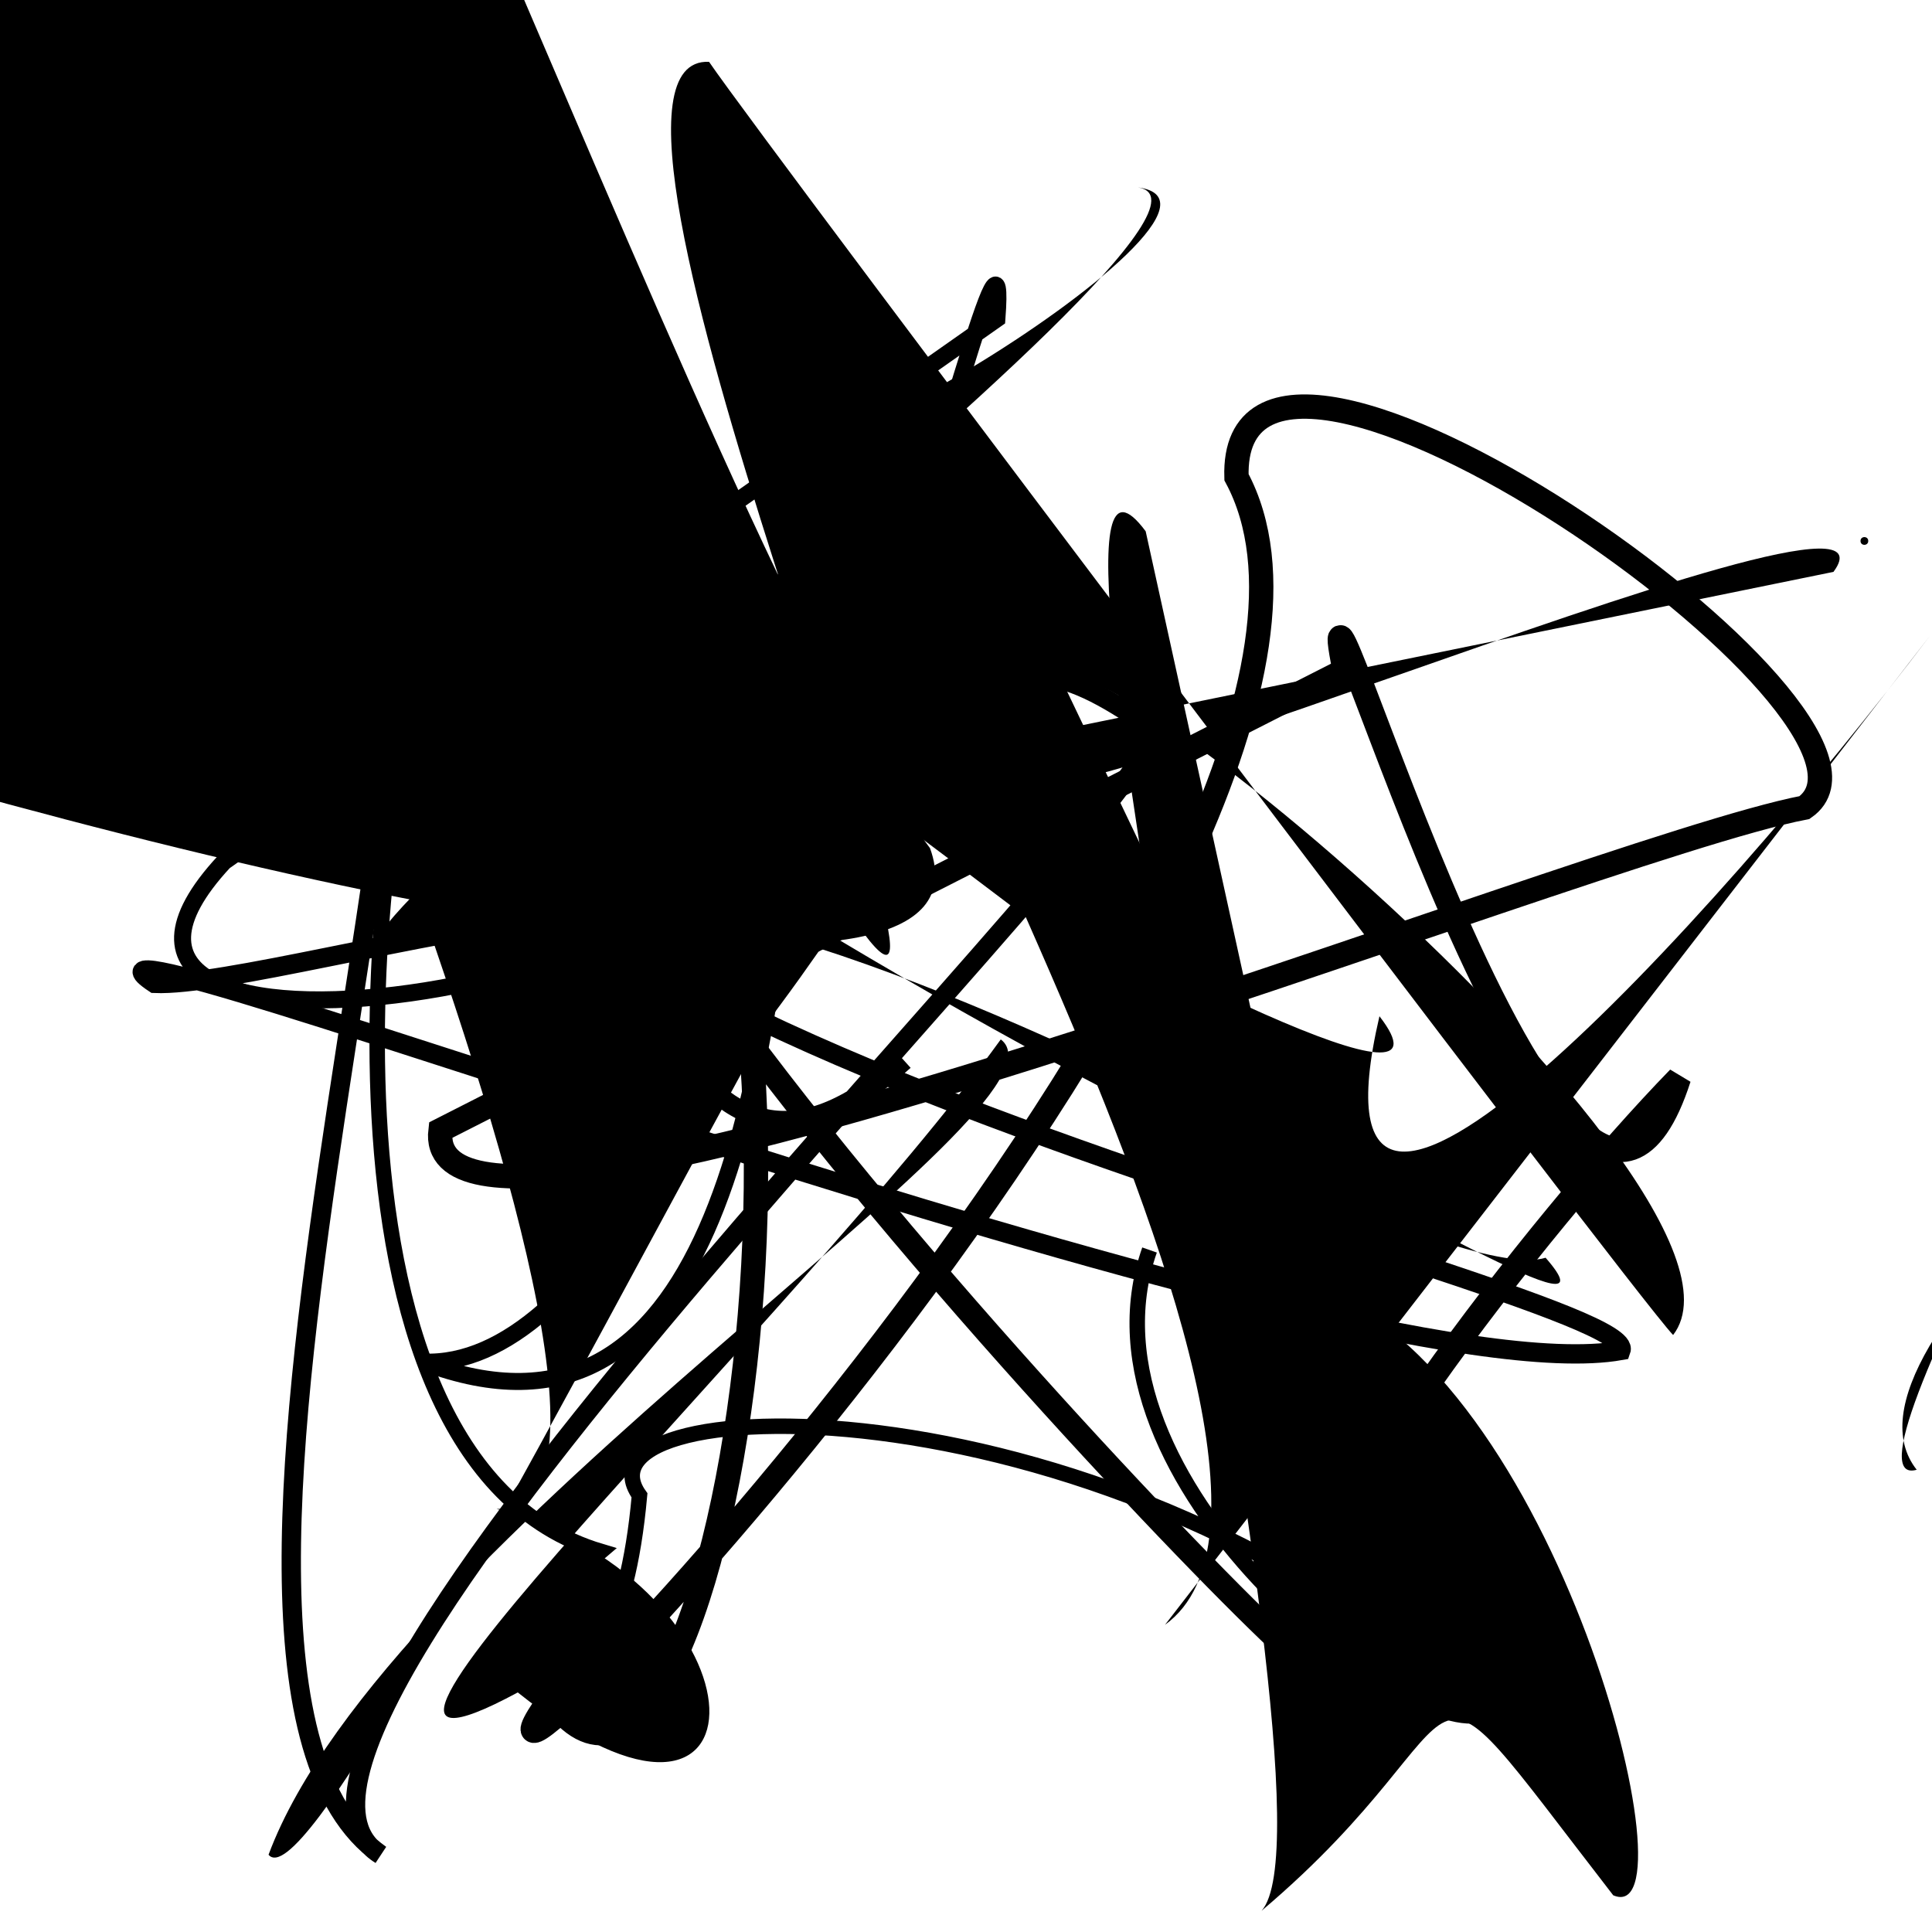 <?xml version="1.0" encoding="UTF-8"?>
<svg xmlns="http://www.w3.org/2000/svg" width="100" height="100" viewBox="0 0 100 100">
<defs>
<linearGradient id="g0" x1="0%" y1="0%" x2="100%" y2="100%">
<stop offset="0.0%" stop-color="hsl(106, 75%, 59%)" />
<stop offset="33.3%" stop-color="hsl(183, 71%, 60%)" />
<stop offset="66.7%" stop-color="hsl(242, 72%, 49%)" />
<stop offset="100.0%" stop-color="hsl(322, 74%, 44%)" />
</linearGradient>
<linearGradient id="g1" x1="0%" y1="0%" x2="100%" y2="100%">
<stop offset="0.0%" stop-color="hsl(290, 83%, 63%)" />
<stop offset="33.3%" stop-color="hsl(2, 82%, 55%)" />
<stop offset="66.7%" stop-color="hsl(86, 72%, 68%)" />
<stop offset="100.0%" stop-color="hsl(83, 65%, 44%)" />
</linearGradient>
<linearGradient id="g2" x1="0%" y1="0%" x2="100%" y2="100%">
<stop offset="0.0%" stop-color="hsl(40, 53%, 69%)" />
<stop offset="33.3%" stop-color="hsl(104, 72%, 65%)" />
<stop offset="66.7%" stop-color="hsl(144, 86%, 72%)" />
<stop offset="100.0%" stop-color="hsl(151, 70%, 62%)" />
</linearGradient>
</defs>

<circle cx="96.5" cy="28.0" r="0.2" fill="hsl(2, 82%, 55%)" fill-opacity="0.68"   />
<path d="M 50.1 60.2 C 49.6 43.1, 85.8 59.7, 89.1 64.5 C 100.0 55.5, 58.4 70.4, 67.9 80.3 C 78.0 62.0, 53.5 34.1, 50.0 20.6 C 61.7 11.8, 67.6 28.7, 80.1 37.6 C 90.8 41.7, 5.2 2.4, 7.9 8.7 C 15.3 0.0, 62.6 60.1, 56.3 73.9 C 55.5 61.7, 85.3 14.0, 83.4 12.3 " fill="hsl(290, 83%, 63%)" fill-opacity="0.63" stroke="none" stroke-width="0.94"  transform="translate(86.0 85.5) rotate(279.0) scale(1.44 1.33)" />
<path d="M 61.7 89.5 C 44.5 80.0, 79.4 66.7, 92.4 55.7 C 100.0 40.5, 21.6 28.5, 35.8 31.2 C 23.4 37.7, 78.8 59.8, 75.1 57.8 C 83.5 43.0, 90.1 71.1, 75.8 76.5 C 69.4 73.8, 59.3 67.1, 63.3 78.3 C 75.4 64.1, 70.2 31.8, 69.0 30.3 " fill="hsl(242, 72%, 49%)" fill-opacity="0.52" stroke="none" stroke-width="0.84"  transform="translate(51.5 3.3) rotate(214.7) scale(0.67 1.41)" />
<circle cx="76.2" cy="41.6" r="0.1" fill="hsl(290, 83%, 63%)" fill-opacity="0.48"  transform="translate(8.7 84.8) rotate(152.4) scale(1.66 1.38)" />
<path d="M 84.1 53.9 C 82.5 69.0, 97.7 31.1, 84.5 19.9 C 93.4 14.0, 4.7 13.5, 12.4 22.1 C 22.0 28.0, 48.0 58.6, 59.5 63.8 C 68.0 82.0, 92.7 0.0, 95.9 5.7 C 100.0 11.8, 85.9 62.5, 81.8 65.7 C 92.9 50.6, 27.6 82.4, 32.2 72.3 C 24.3 69.3, 14.6 72.6, 5.4 72.9 " fill="hsl(290, 83%, 63%)" fill-opacity="0.81" stroke="none" stroke-width="0.87"  transform="translate(54.9 91.8) rotate(197.8) scale(1.70 1.97)" />
<path d="M 94.9 29.6 C 100.0 22.7, 42.1 48.1, 55.5 38.3 C 46.8 23.6, 92.7 61.2, 86.6 69.1 C 84.4 66.8, 39.7 7.6, 36.7 3.2 C 27.9 2.8, 51.9 57.9, 44.7 48.3 C 35.2 49.4, 32.1 50.6, 36.6 41.5 " fill="hsl(83, 65%, 44%)" fill-opacity="0.62" stroke="none" stroke-width="1.15"   />
<path d="M 59.5 64.7 C 55.3 76.7, 73.1 90.2, 76.8 88.7 C 57.8 70.9, 29.1 71.8, 33.1 77.4 C 31.8 91.9, 24.7 85.7, 31.1 80.3 C 15.0 75.5, 19.6 40.4, 22.1 34.3 C 9.4 37.5, 19.1 25.6, 30.0 31.8 C 26.0 17.2, 4.8 21.2, 7.2 9.9 " fill="none" fill-opacity="0.88" stroke="hsl(104, 72%, 65%)" stroke-width="0.80"   />
<path d="M 11.6 44.6 C 0.0 57.1, 39.0 51.6, 41.2 40.5 C 39.6 56.5, 36.9 76.2, 21.9 70.5 C 39.2 71.2, 52.6 3.1, 51.6 16.5 Z" fill="none" fill-opacity="0.73" stroke="hsl(242, 72%, 49%)" stroke-width="0.88"   />
<path d="M 60.3 84.1 C 71.6 75.9, 39.1 23.7, 42.4 19.8 C 33.7 30.3, 66.5 10.7, 58.9 9.7 C 66.6 10.9, 7.0 54.8, 21.9 48.5 C 37.0 38.1, 87.5 73.7, 80.0 65.1 C 72.0 67.6, 4.4 28.0, 12.5 21.7 C 9.7 21.9, 80.0 63.7, 71.4 52.6 C 67.0 71.5, 88.6 47.8, 99.9 32.9 " fill="hsl(144, 86%, 72%)" fill-opacity="0.33" stroke="none" stroke-width="1.23"   />
<path d="M 22.8 58.5 C 21.6 68.5, 81.9 44.0, 93.4 41.8 C 100.0 37.2, 63.6 11.7, 64.0 24.7 C 74.2 43.7, 19.9 100.0, 28.5 87.9 C 37.0 100.0, 45.7 48.0, 31.9 33.1 C 16.1 35.4, 75.4 95.4, 67.3 85.3 C 66.2 80.6, 79.6 63.3, 86.9 55.8 C 81.3 73.2, 67.3 23.3, 69.6 34.7 Z" fill="none" fill-opacity="0.97" stroke="hsl(2, 82%, 55%)" stroke-width="1.26"   />
<path d="M 46.8 54.9 C 35.8 64.8, 32.5 49.1, 26.6 34.4 C 10.1 51.0, 85.1 66.6, 83.9 69.9 C 69.4 72.5, 0.0 45.6, 8.0 50.9 C 14.8 51.2, 48.5 39.8, 37.7 54.7 C 50.7 38.3, 49.5 30.5, 59.6 37.7 C 60.8 41.2, 9.7 89.9, 19.7 96.0 C 6.2 86.4, 27.4 28.2, 19.0 18.5 " fill="none" fill-opacity="0.74" stroke="hsl(106, 75%, 59%)" stroke-width="1.00"   />
<path d="M 4.0 79.5 C 0.0 72.7, 0.0 53.7, 2.7 40.4 C 18.3 54.6, 44.3 79.5, 33.8 92.1 C 51.7 100.0, 15.2 23.8, 29.6 37.8 C 12.6 45.1, 39.0 100.0, 29.0 95.8 C 39.3 80.0, 34.4 40.3, 46.4 50.3 " fill="none" fill-opacity="0.48" stroke="hsl(242, 72%, 49%)" stroke-width="0.89"  transform="translate(53.6 34.7) rotate(195.5) scale(1.35 1.15)" />
<rect x="39.3" y="54.0" width="22.8" height="30.8" rx="8.0" fill="none" fill-opacity="0.90"    />
<rect x="49.1" y="74.3" width="38.6" height="17.3" rx="3.9" fill="hsl(104, 72%, 65%)" fill-opacity="0.87"   transform="translate(47.2 79.2) rotate(287.5) scale(1.50 1.55)" />
<path d="M 67.9 66.6 C 80.6 70.7, 87.9 100.0, 83.5 98.1 C 72.2 83.5, 77.6 88.5, 65.3 98.9 C 70.1 93.5, 51.5 17.0, 59.3 27.5 Z" fill="hsl(2, 82%, 55%)" fill-opacity="0.72" stroke="none" stroke-width="1.04"   />
<circle cx="89.1" cy="31.8" r="1.9" fill="hsl(242, 72%, 49%)" fill-opacity="0.65"  transform="translate(5.7 64.2) rotate(32.2) scale(1.17 1.48)" />
<path d="M 53.9 33.0 C 53.4 22.0, 17.2 100.0, 13.9 96.0 C 20.0 79.6, 56.3 57.2, 51.8 53.8 C 41.4 68.2, 12.7 95.2, 26.8 87.6 C 40.2 98.3, 40.2 82.2, 25.7 78.1 C 38.0 78.6, 5.2 7.5, 12.0 19.0 C 0.0 7.4, 74.3 62.6, 65.9 58.1 Z" fill="hsl(322, 74%, 44%)" fill-opacity="0.65" stroke="none" stroke-width="0.81"   />
</svg>
